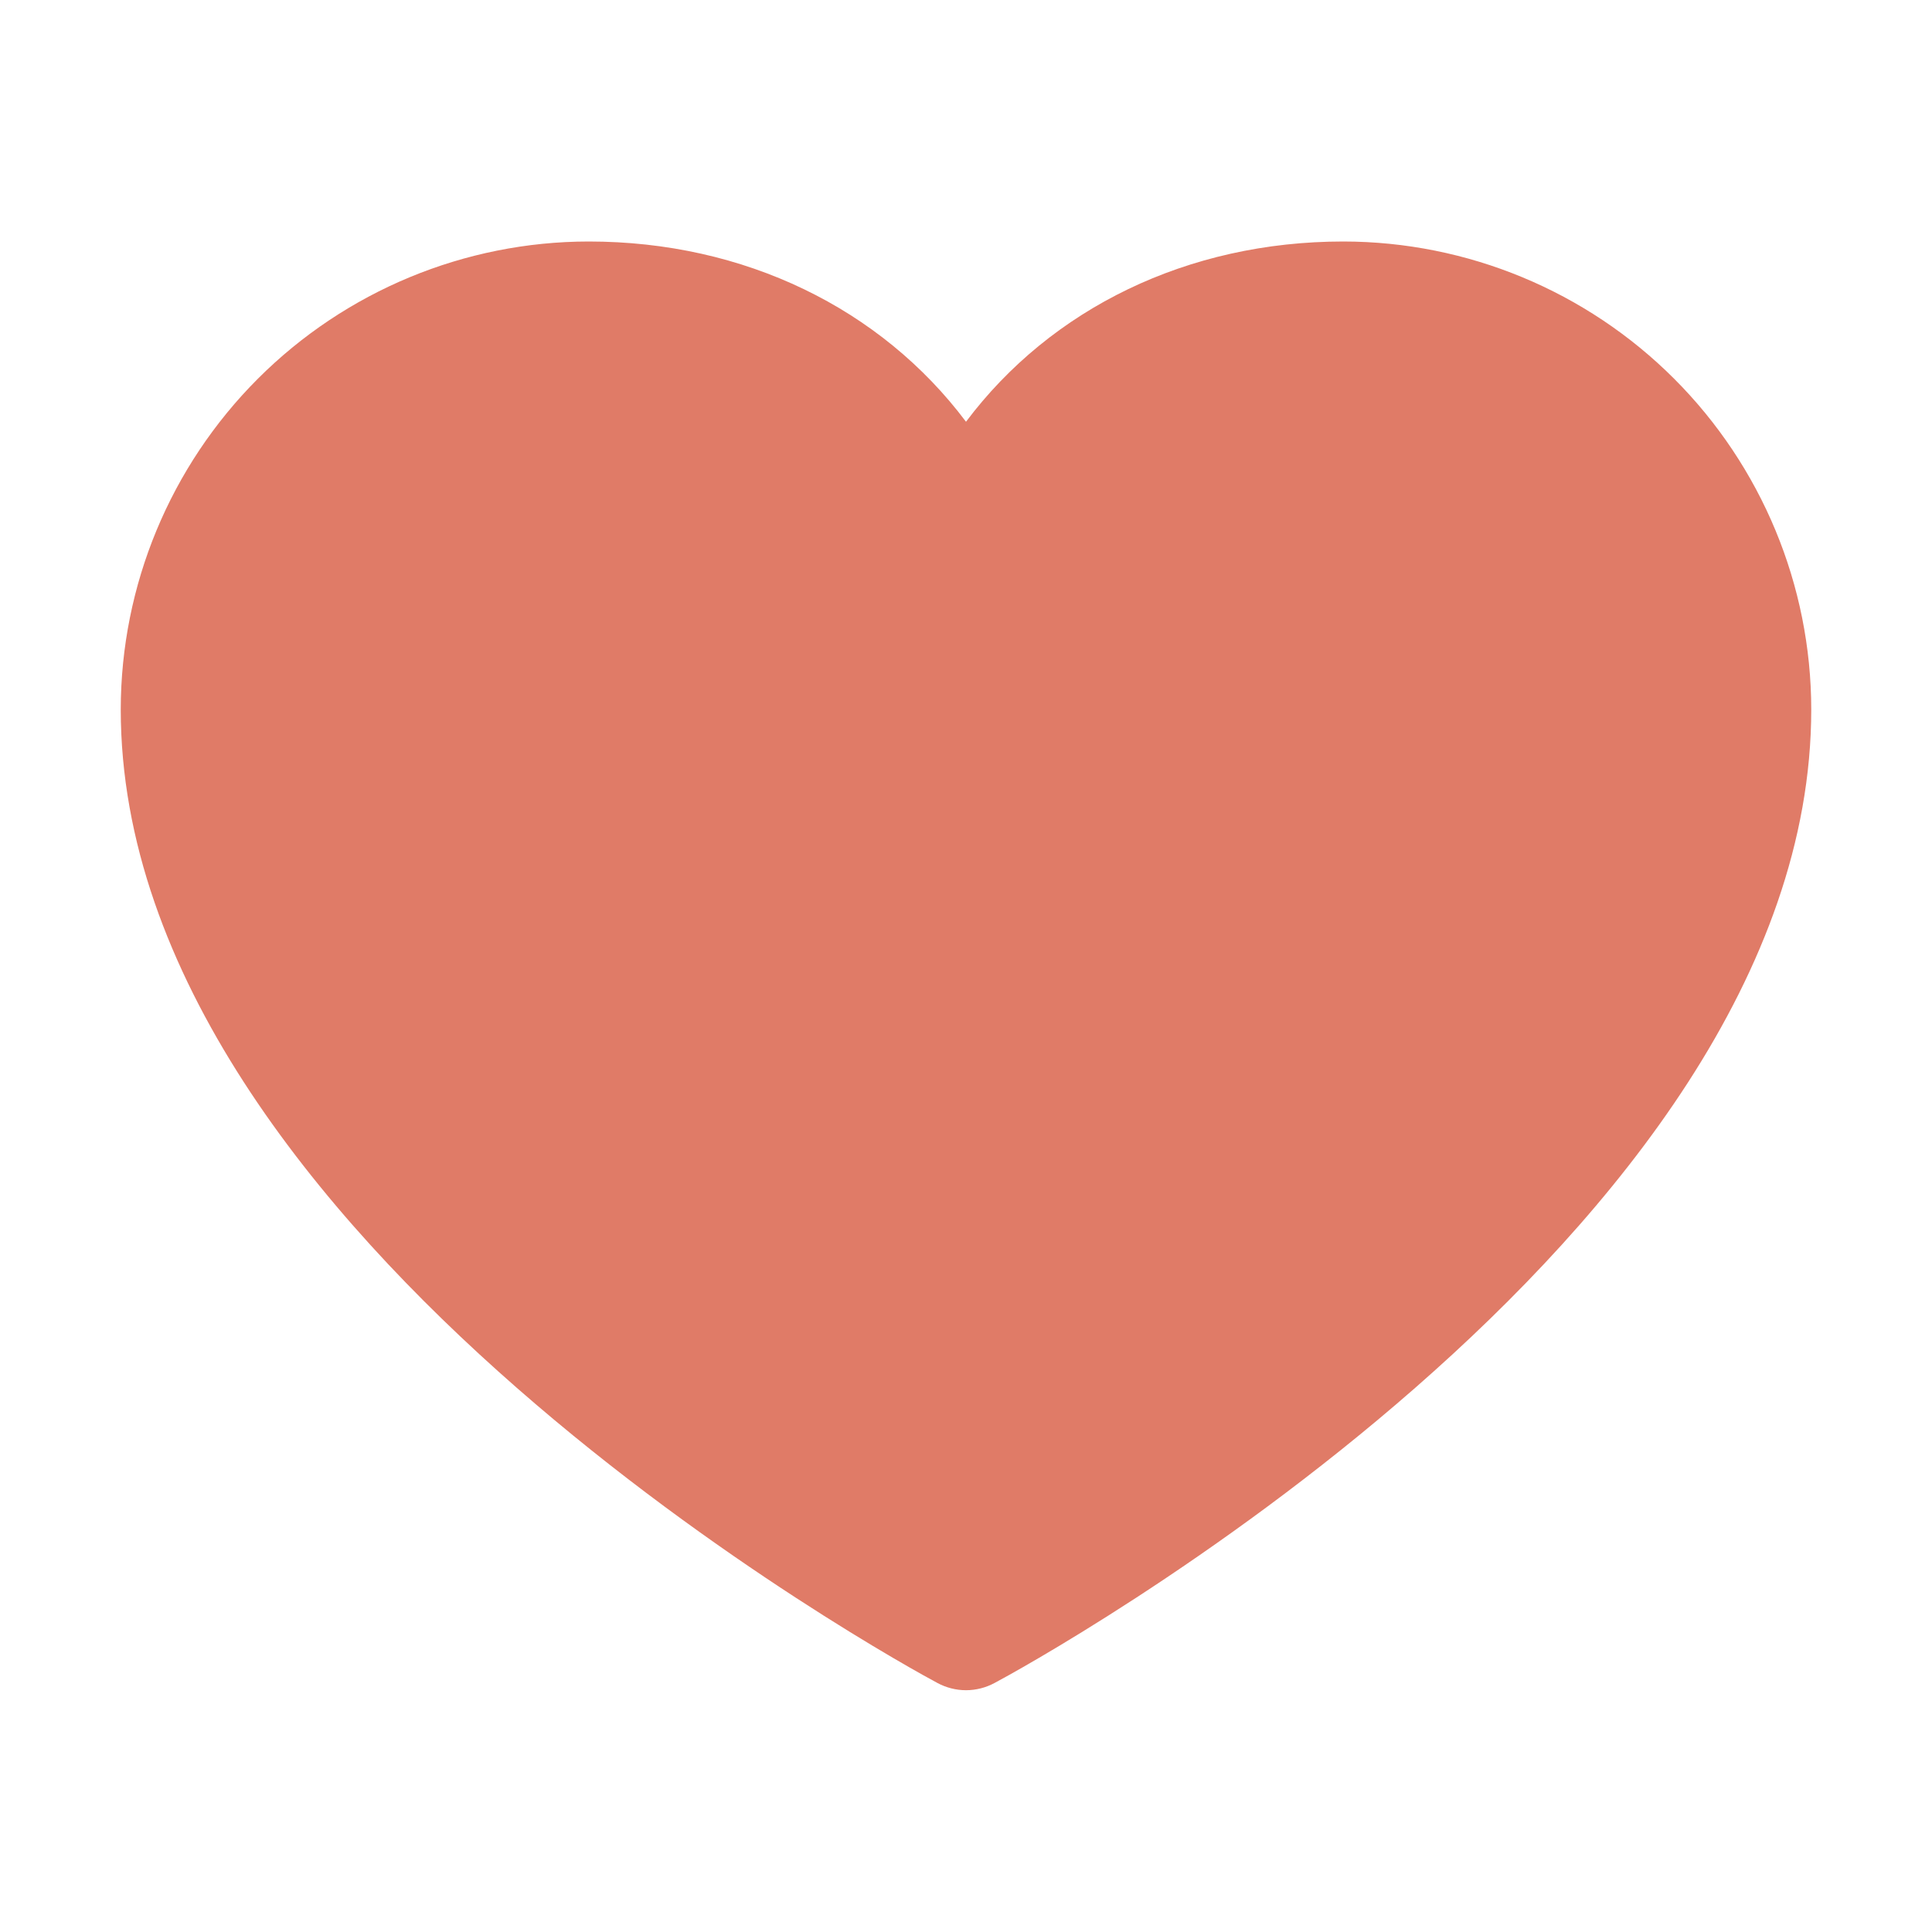 <svg xmlns="http://www.w3.org/2000/svg" width="20" height="20" viewBox="0 0 20 20" fill="none">
  <path d="M18.75 7.344C18.75 12.812 10.641 17.239 10.296 17.422C10.205 17.471 10.103 17.497 10 17.497C9.897 17.497 9.795 17.471 9.704 17.422C9.359 17.239 1.25 12.812 1.25 7.344C1.251 6.06 1.762 4.828 2.67 3.92C3.578 3.012 4.81 2.501 6.094 2.5C7.707 2.5 9.12 3.194 10 4.366C10.88 3.194 12.293 2.5 13.906 2.5C15.19 2.501 16.422 3.012 17.33 3.92C18.238 4.828 18.749 6.06 18.75 7.344Z" fill="#E07B67"/>
</svg>